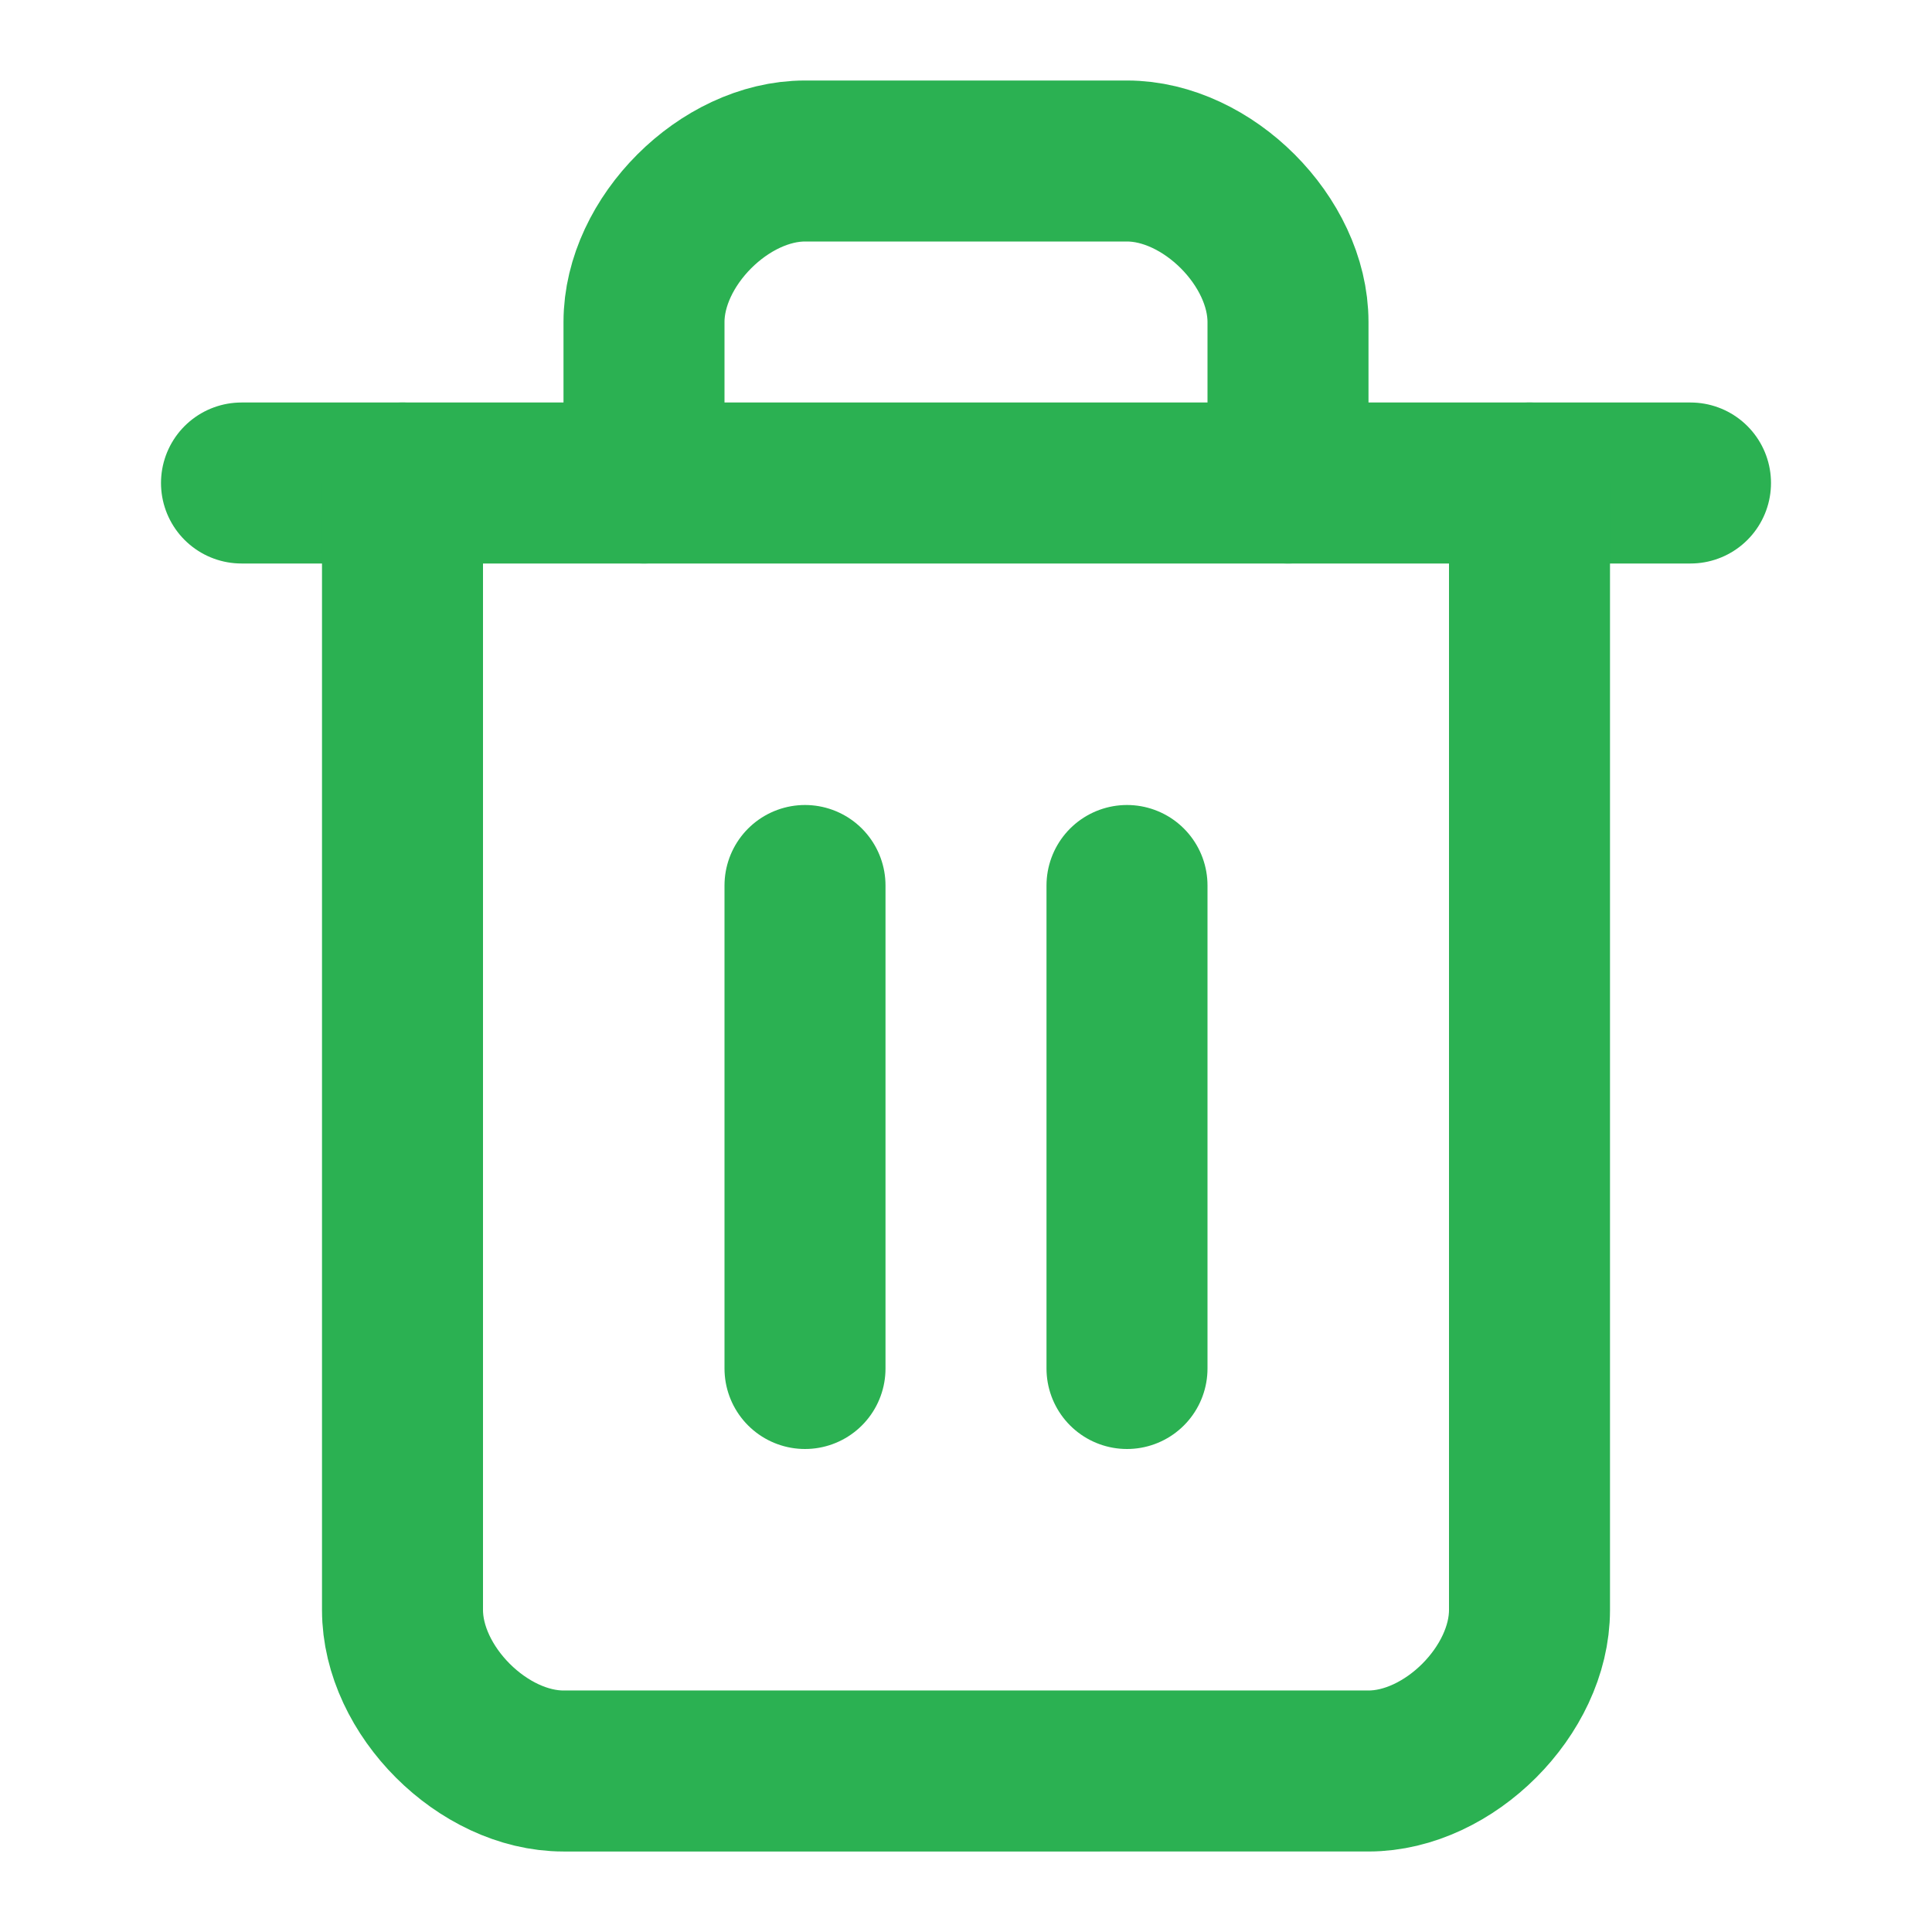 <svg  xmlns="http://www.w3.org/2000/svg" width="24" height="24" viewBox="0 0 24 24" fill="none" stroke="#2bb152" stroke-width="2" stroke-linecap="round" stroke-linejoin="round">
  <path d="M3 6h18"></path>
  <path d="M19 6v14c0 1-1 2-2 2H7c-1 0-2-1-2-2V6"></path>
  <path d="M8 6V4c0-1 1-2 2-2h4c1 0 2 1 2 2v2"></path>
  <path d="M10 11v6"></path>
  <path d="M14 11v6"></path>
</svg>
 